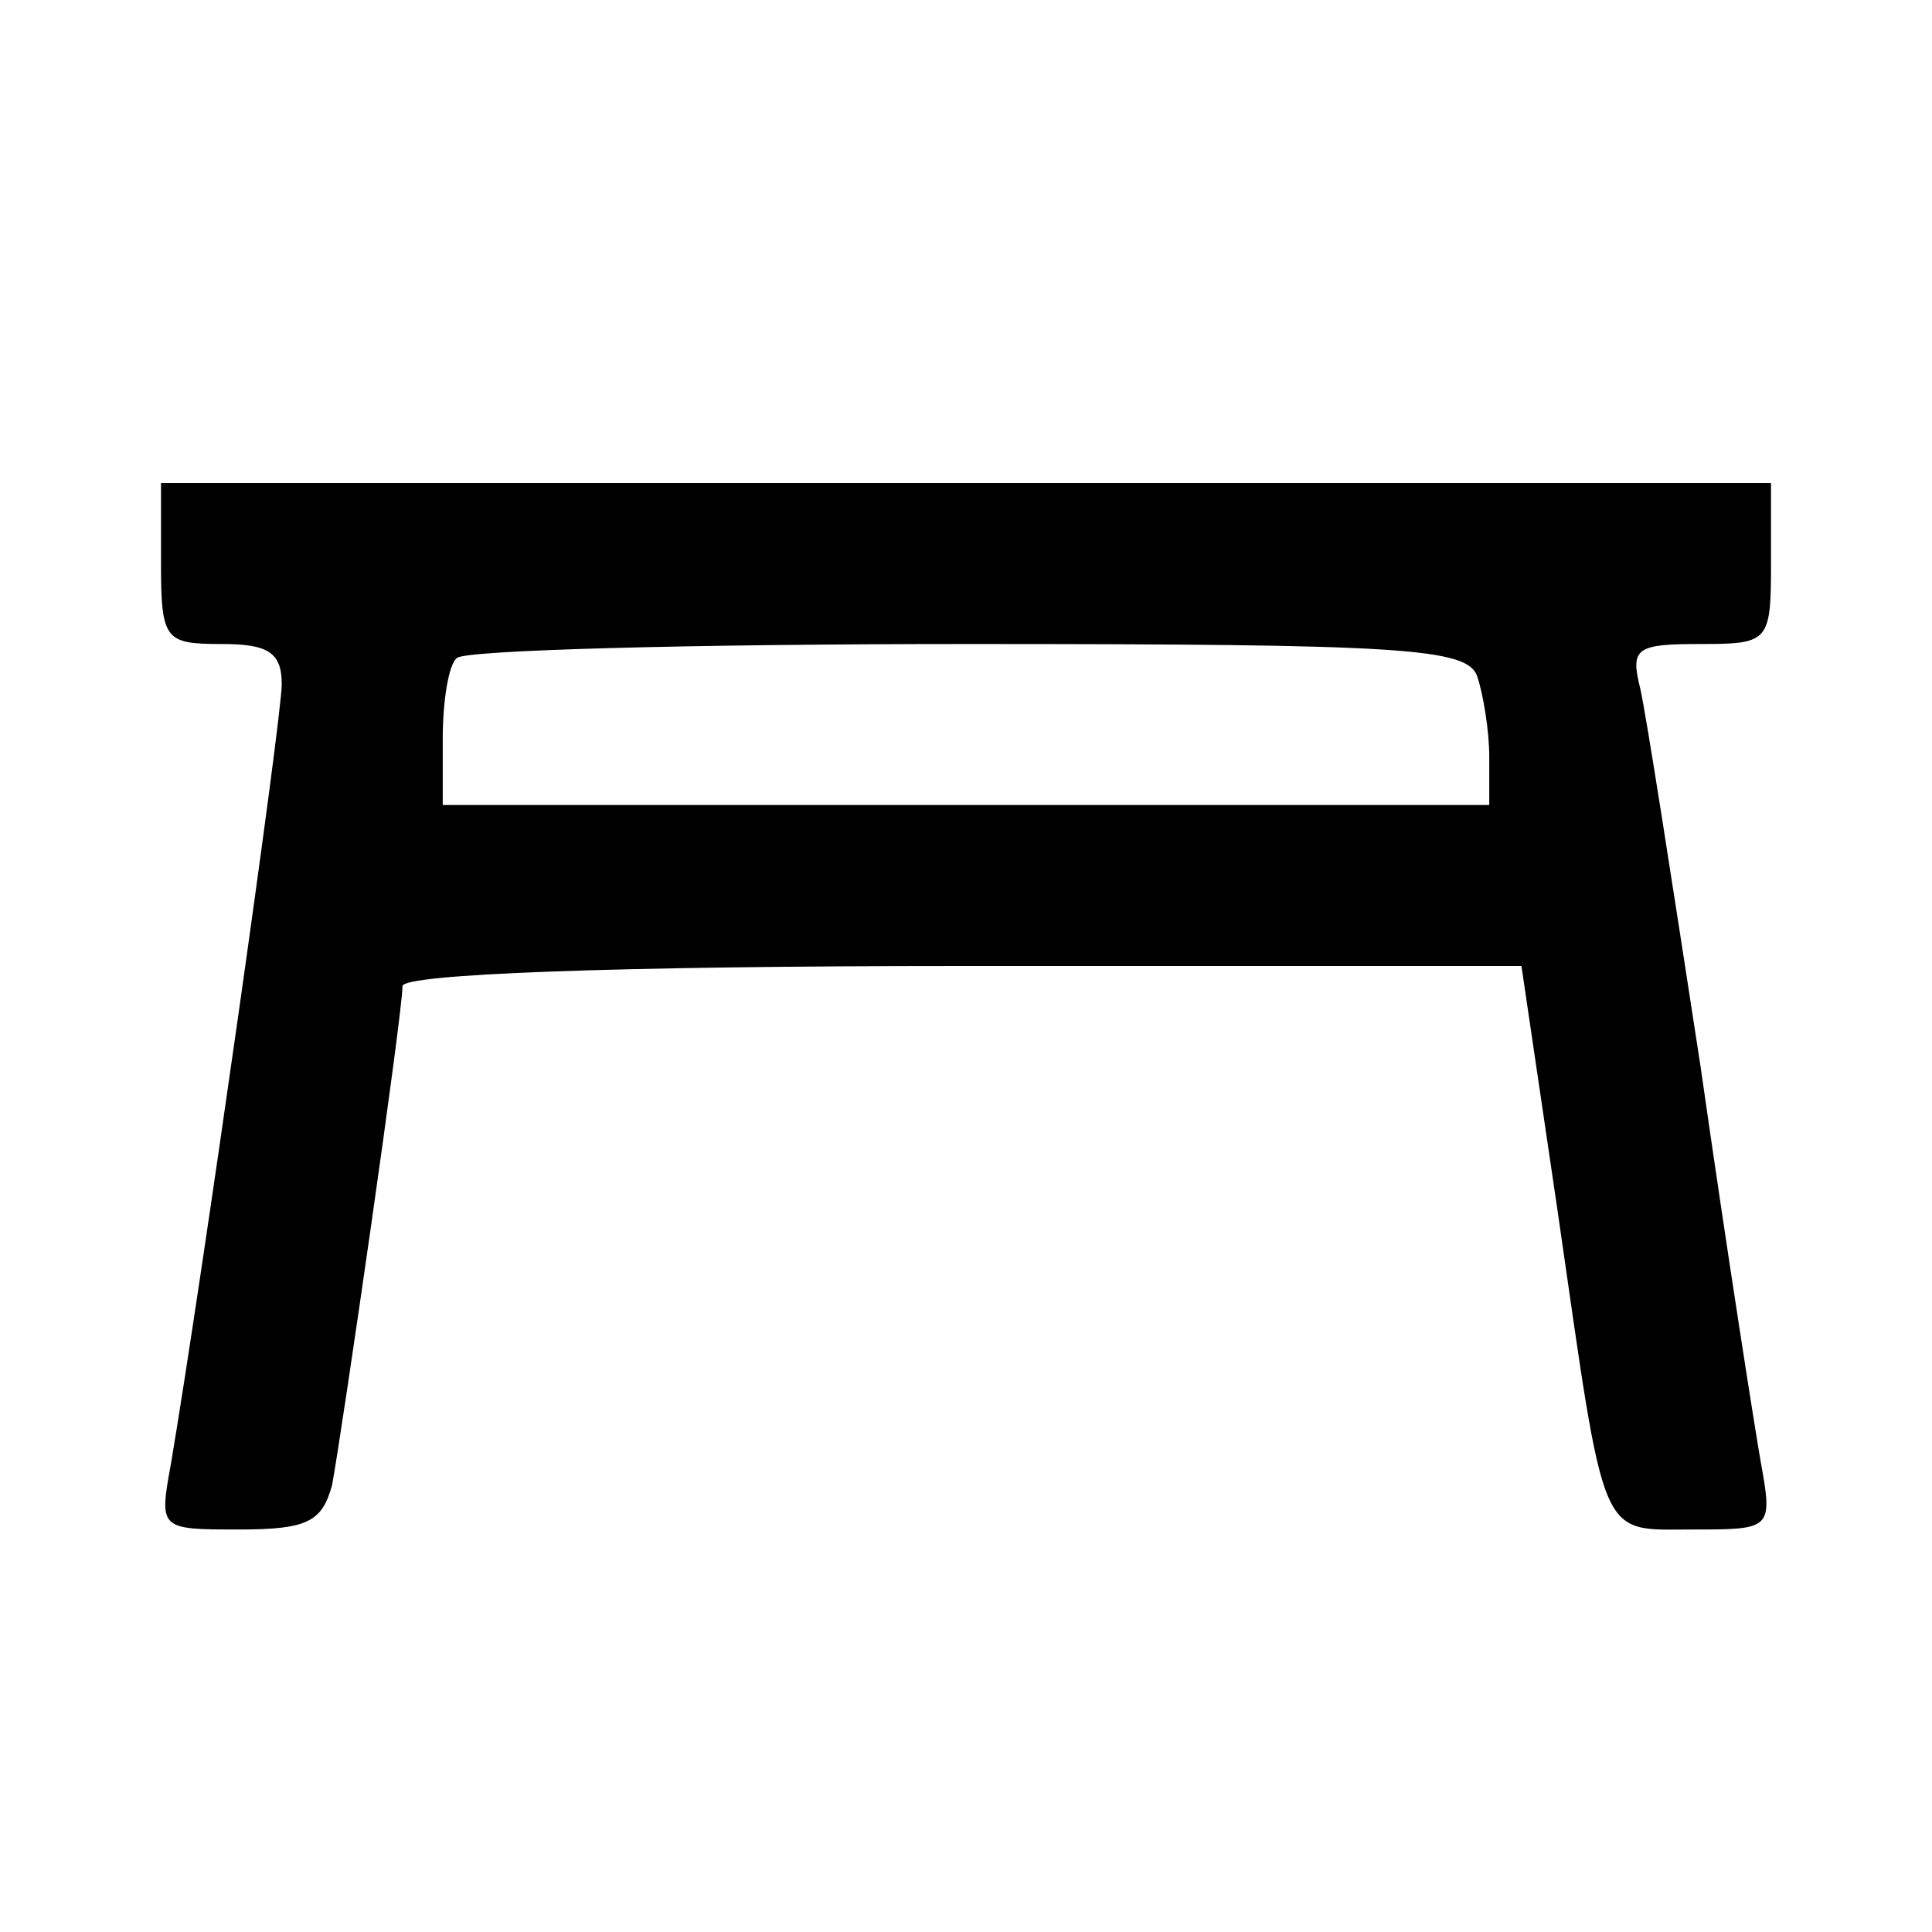 <svg width="128" height="128" viewBox="0 0 128 128" fill="none" xmlns="http://www.w3.org/2000/svg">
<path d="M10.667 37.333C10.667 42.4 10.933 42.667 14.667 42.667C17.733 42.667 18.667 43.2 18.667 45.333C18.667 47.6 13.333 85.067 11.333 96.933C10.533 101.333 10.533 101.333 15.867 101.333C20.4 101.333 21.333 100.8 22 98.4C22.667 94.8 26.667 67.2 26.667 65.333C26.667 64.533 40.667 64 63.733 64H100.8L103.2 80.267C106.4 102.4 105.867 101.333 112.133 101.333C117.333 101.333 117.467 101.333 116.667 96.933C116.267 94.667 114.4 82.8 112.667 70.667C110.8 58.533 109.067 47.333 108.667 45.6C108 42.933 108.4 42.667 112.667 42.667C117.2 42.667 117.333 42.533 117.333 37.333V32H64H10.667V37.333ZM97.867 44.8C98.267 46 98.667 48.4 98.667 50.133V53.333H64H29.333V48.933C29.333 46.4 29.733 44 30.267 43.6C30.667 43.067 46 42.667 64.133 42.667C92.933 42.667 97.2 42.933 97.867 44.8Z" fill="black"/>
</svg>
